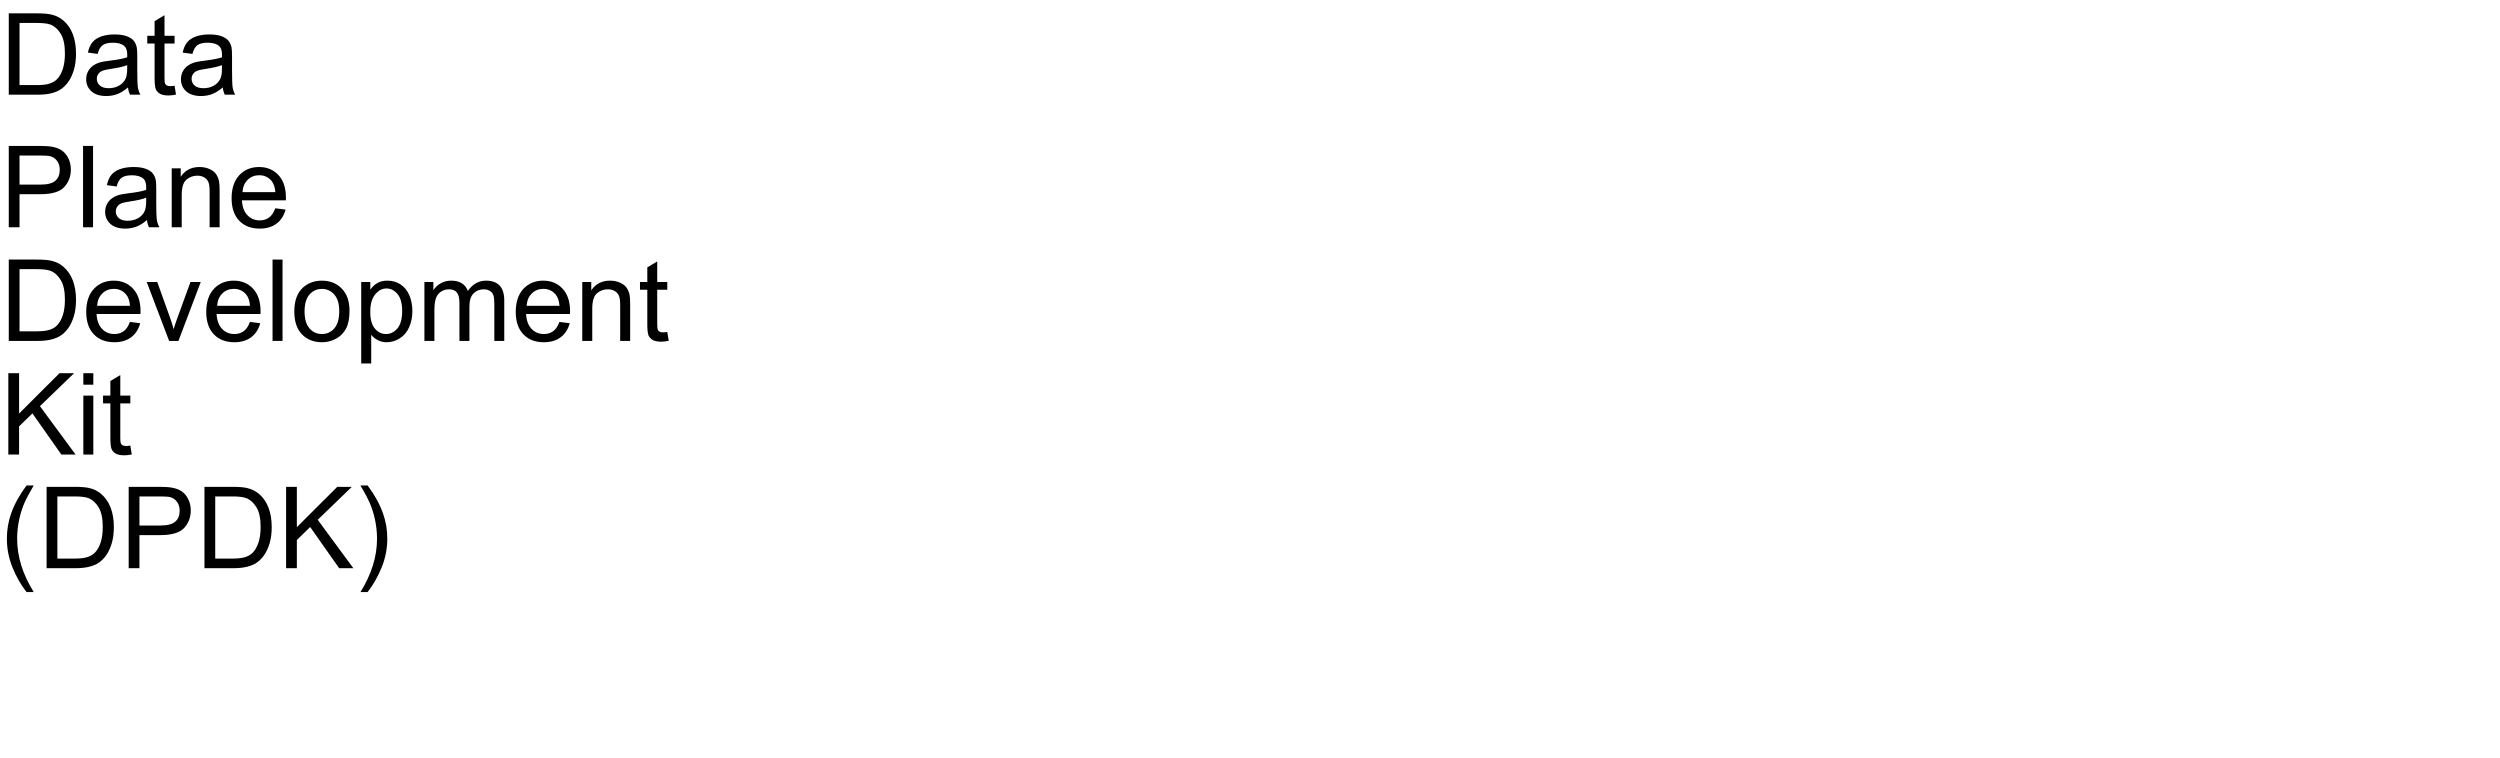 <?xml version="1.0" encoding="UTF-8"?>
<svg xmlns="http://www.w3.org/2000/svg" xmlns:xlink="http://www.w3.org/1999/xlink" width="1320" height="400" viewBox="0 0 1320 400">
<defs>
<g>
<g id="glyph-0-0">
<path d="M 4.629 0 L 4.629 -42.949 L 19.422 -42.949 C 22.762 -42.949 25.312 -42.742 27.07 -42.336 C 29.531 -41.77 31.633 -40.742 33.367 -39.258 C 35.633 -37.344 37.328 -34.898 38.453 -31.918 C 39.574 -28.941 40.137 -25.539 40.137 -21.711 C 40.137 -18.449 39.758 -15.555 38.992 -13.039 C 38.23 -10.52 37.258 -8.434 36.062 -6.781 C 34.871 -5.133 33.57 -3.832 32.152 -2.887 C 30.738 -1.938 29.027 -1.219 27.027 -0.734 C 25.023 -0.246 22.727 0 20.125 0 Z M 10.312 -5.07 L 19.484 -5.07 C 22.316 -5.07 24.535 -5.332 26.148 -5.859 C 27.758 -6.387 29.043 -7.129 30 -8.086 C 31.348 -9.434 32.398 -11.246 33.148 -13.52 C 33.902 -15.797 34.277 -18.555 34.277 -21.797 C 34.277 -26.289 33.539 -29.742 32.066 -32.152 C 30.59 -34.566 28.797 -36.18 26.688 -37 C 25.164 -37.586 22.715 -37.883 19.336 -37.883 L 10.312 -37.883 Z M 10.312 -5.07 "/>
</g>
<g id="glyph-0-1">
<path d="M 24.258 -3.836 C 22.305 -2.176 20.426 -1.008 18.617 -0.32 C 16.812 0.363 14.875 0.703 12.805 0.703 C 9.387 0.703 6.758 -0.133 4.922 -1.801 C 3.086 -3.473 2.168 -5.605 2.168 -8.203 C 2.168 -9.727 2.516 -11.117 3.207 -12.379 C 3.902 -13.637 4.809 -14.648 5.934 -15.41 C 7.055 -16.172 8.32 -16.75 9.727 -17.141 C 10.762 -17.414 12.324 -17.676 14.414 -17.93 C 18.672 -18.438 21.805 -19.043 23.82 -19.746 C 23.84 -20.469 23.848 -20.93 23.848 -21.125 C 23.848 -23.273 23.352 -24.785 22.352 -25.664 C 21.004 -26.855 19.004 -27.453 16.348 -27.453 C 13.867 -27.453 12.035 -27.016 10.855 -26.148 C 9.672 -25.277 8.797 -23.742 8.234 -21.531 L 3.078 -22.234 C 3.547 -24.441 4.316 -26.227 5.391 -27.582 C 6.465 -28.941 8.016 -29.984 10.047 -30.719 C 12.078 -31.449 14.434 -31.816 17.109 -31.816 C 19.766 -31.816 21.922 -31.504 23.586 -30.879 C 25.246 -30.254 26.465 -29.469 27.246 -28.52 C 28.027 -27.574 28.574 -26.375 28.887 -24.93 C 29.062 -24.031 29.148 -22.414 29.148 -20.07 L 29.148 -13.039 C 29.148 -8.137 29.262 -5.035 29.488 -3.734 C 29.711 -2.438 30.156 -1.191 30.82 0 L 25.312 0 C 24.766 -1.094 24.414 -2.375 24.258 -3.836 Z M 23.82 -15.617 C 21.906 -14.836 19.031 -14.172 15.203 -13.625 C 13.035 -13.312 11.504 -12.961 10.605 -12.57 C 9.707 -12.18 9.016 -11.605 8.523 -10.855 C 8.035 -10.102 7.793 -9.266 7.793 -8.352 C 7.793 -6.945 8.324 -5.773 9.391 -4.836 C 10.453 -3.898 12.012 -3.43 14.062 -3.43 C 16.094 -3.43 17.898 -3.871 19.484 -4.762 C 21.066 -5.648 22.227 -6.867 22.969 -8.406 C 23.535 -9.598 23.82 -11.359 23.82 -13.68 Z M 23.82 -15.617 "/>
</g>
<g id="glyph-0-2">
<path d="M 15.469 -4.719 L 16.23 -0.059 C 14.746 0.254 13.418 0.41 12.246 0.41 C 10.332 0.41 8.848 0.109 7.793 -0.5 C 6.738 -1.105 5.996 -1.898 5.566 -2.887 C 5.137 -3.871 4.922 -5.945 4.922 -9.109 L 4.922 -27.012 L 1.055 -27.012 L 1.055 -31.113 L 4.922 -31.113 L 4.922 -38.82 L 10.164 -41.984 L 10.164 -31.113 L 15.469 -31.113 L 15.469 -27.012 L 10.164 -27.012 L 10.164 -8.82 C 10.164 -7.316 10.258 -6.348 10.445 -5.918 C 10.629 -5.488 10.934 -5.148 11.352 -4.891 C 11.773 -4.637 12.375 -4.512 13.156 -4.512 C 13.742 -4.512 14.512 -4.578 15.469 -4.719 Z M 15.469 -4.719 "/>
</g>
<g id="glyph-0-3">
<path d="M 4.629 0 L 4.629 -42.949 L 20.828 -42.949 C 23.68 -42.949 25.859 -42.812 27.363 -42.539 C 29.473 -42.188 31.242 -41.52 32.664 -40.531 C 34.09 -39.547 35.238 -38.164 36.109 -36.387 C 36.977 -34.609 37.414 -32.656 37.414 -30.527 C 37.414 -26.875 36.25 -23.785 33.926 -21.254 C 31.602 -18.727 27.402 -17.461 21.328 -17.461 L 10.312 -17.461 L 10.312 0 Z M 10.312 -22.531 L 21.414 -22.531 C 25.086 -22.531 27.695 -23.211 29.238 -24.578 C 30.781 -25.945 31.555 -27.871 31.555 -30.352 C 31.555 -32.148 31.098 -33.688 30.191 -34.965 C 29.281 -36.246 28.086 -37.09 26.602 -37.5 C 25.645 -37.754 23.875 -37.883 21.297 -37.883 L 10.312 -37.883 Z M 10.312 -22.531 "/>
</g>
<g id="glyph-0-4">
<path d="M 3.836 0 L 3.836 -42.949 L 9.109 -42.949 L 9.109 0 Z M 3.836 0 "/>
</g>
<g id="glyph-0-5">
<path d="M 3.953 0 L 3.953 -31.113 L 8.703 -31.113 L 8.703 -26.688 C 10.988 -30.105 14.289 -31.816 18.602 -31.816 C 20.477 -31.816 22.203 -31.48 23.773 -30.805 C 25.348 -30.133 26.523 -29.25 27.305 -28.156 C 28.086 -27.062 28.633 -25.762 28.945 -24.258 C 29.141 -23.281 29.238 -21.57 29.238 -19.133 L 29.238 0 L 23.965 0 L 23.965 -18.926 C 23.965 -21.074 23.758 -22.68 23.352 -23.746 C 22.941 -24.809 22.211 -25.66 21.168 -26.293 C 20.121 -26.93 18.898 -27.246 17.492 -27.246 C 15.246 -27.246 13.305 -26.531 11.676 -25.109 C 10.043 -23.684 9.227 -20.977 9.227 -16.992 L 9.227 0 Z M 3.953 0 "/>
</g>
<g id="glyph-0-6">
<path d="M 25.254 -10.02 L 30.703 -9.344 C 29.844 -6.16 28.25 -3.691 25.93 -1.934 C 23.605 -0.176 20.633 0.703 17.023 0.703 C 12.473 0.703 8.863 -0.699 6.195 -3.5 C 3.531 -6.305 2.195 -10.234 2.195 -15.293 C 2.195 -20.527 3.547 -24.59 6.242 -27.48 C 8.938 -30.371 12.43 -31.816 16.727 -31.816 C 20.887 -31.816 24.289 -30.398 26.922 -27.57 C 29.559 -24.738 30.879 -20.75 30.879 -15.617 C 30.879 -15.305 30.867 -14.836 30.852 -14.211 L 7.648 -14.211 C 7.844 -10.793 8.809 -8.172 10.547 -6.359 C 12.285 -4.543 14.453 -3.633 17.051 -3.633 C 18.984 -3.633 20.633 -4.141 22 -5.156 C 23.367 -6.172 24.453 -7.793 25.254 -10.02 Z M 7.938 -18.547 L 25.312 -18.547 C 25.078 -21.164 24.414 -23.125 23.32 -24.434 C 21.641 -26.465 19.461 -27.48 16.789 -27.48 C 14.367 -27.48 12.328 -26.672 10.68 -25.047 C 9.027 -23.426 8.117 -21.258 7.938 -18.547 Z M 7.938 -18.547 "/>
</g>
<g id="glyph-0-7">
<path d="M 12.598 0 L 0.762 -31.113 L 6.328 -31.113 L 13.008 -12.48 C 13.73 -10.469 14.395 -8.379 15 -6.211 C 15.469 -7.852 16.125 -9.824 16.961 -12.129 L 23.875 -31.113 L 29.297 -31.113 L 17.52 0 Z M 12.598 0 "/>
</g>
<g id="glyph-0-8">
<path d="M 1.992 -15.555 C 1.992 -21.316 3.594 -25.586 6.797 -28.359 C 9.473 -30.664 12.734 -31.816 16.582 -31.816 C 20.859 -31.816 24.355 -30.414 27.07 -27.613 C 29.785 -24.809 31.141 -20.938 31.141 -15.996 C 31.141 -11.992 30.543 -8.844 29.34 -6.547 C 28.141 -4.254 26.391 -2.469 24.098 -1.203 C 21.801 0.066 19.297 0.703 16.582 0.703 C 12.227 0.703 8.707 -0.695 6.02 -3.484 C 3.336 -6.277 1.992 -10.305 1.992 -15.555 Z M 7.414 -15.555 C 7.414 -11.57 8.281 -8.59 10.02 -6.605 C 11.758 -4.625 13.945 -3.633 16.582 -3.633 C 19.199 -3.633 21.375 -4.629 23.117 -6.621 C 24.855 -8.613 25.723 -11.648 25.723 -15.734 C 25.723 -19.582 24.848 -22.496 23.102 -24.477 C 21.352 -26.461 19.18 -27.453 16.582 -27.453 C 13.945 -27.453 11.758 -26.465 10.02 -24.492 C 8.281 -22.52 7.414 -19.539 7.414 -15.555 Z M 7.414 -15.555 "/>
</g>
<g id="glyph-0-9">
<path d="M 3.953 11.922 L 3.953 -31.113 L 8.758 -31.113 L 8.758 -27.07 C 9.891 -28.652 11.172 -29.84 12.598 -30.629 C 14.023 -31.422 15.75 -31.816 17.781 -31.816 C 20.438 -31.816 22.781 -31.133 24.812 -29.766 C 26.844 -28.398 28.379 -26.469 29.414 -23.98 C 30.449 -21.488 30.969 -18.758 30.969 -15.789 C 30.969 -12.605 30.395 -9.742 29.254 -7.191 C 28.109 -4.645 26.449 -2.691 24.273 -1.332 C 22.094 0.023 19.805 0.703 17.402 0.703 C 15.645 0.703 14.066 0.332 12.672 -0.41 C 11.273 -1.152 10.125 -2.09 9.227 -3.223 L 9.227 11.922 Z M 8.73 -15.383 C 8.73 -11.379 9.539 -8.418 11.164 -6.504 C 12.785 -4.59 14.746 -3.633 17.051 -3.633 C 19.395 -3.633 21.402 -4.625 23.07 -6.605 C 24.742 -8.59 25.578 -11.66 25.578 -15.82 C 25.578 -19.785 24.762 -22.754 23.129 -24.727 C 21.5 -26.699 19.551 -27.688 17.285 -27.688 C 15.039 -27.688 13.051 -26.637 11.324 -24.535 C 9.594 -22.438 8.73 -19.383 8.73 -15.383 Z M 8.73 -15.383 "/>
</g>
<g id="glyph-0-10">
<path d="M 3.953 0 L 3.953 -31.113 L 8.672 -31.113 L 8.672 -26.75 C 9.648 -28.273 10.945 -29.496 12.57 -30.426 C 14.191 -31.352 16.035 -31.816 18.105 -31.816 C 20.41 -31.816 22.301 -31.336 23.773 -30.383 C 25.25 -29.426 26.289 -28.086 26.895 -26.367 C 29.355 -30 32.559 -31.816 36.504 -31.816 C 39.59 -31.816 41.961 -30.961 43.625 -29.254 C 45.285 -27.543 46.113 -24.914 46.113 -21.359 L 46.113 0 L 40.867 0 L 40.867 -19.602 C 40.867 -21.711 40.699 -23.227 40.355 -24.156 C 40.016 -25.082 39.395 -25.828 38.496 -26.398 C 37.598 -26.965 36.543 -27.246 35.332 -27.246 C 33.145 -27.246 31.328 -26.52 29.883 -25.062 C 28.438 -23.609 27.715 -21.281 27.715 -18.078 L 27.715 0 L 22.441 0 L 22.441 -20.215 C 22.441 -22.559 22.012 -24.316 21.152 -25.488 C 20.293 -26.66 18.887 -27.246 16.934 -27.246 C 15.449 -27.246 14.078 -26.855 12.816 -26.074 C 11.559 -25.293 10.645 -24.148 10.078 -22.648 C 9.512 -21.145 9.227 -18.977 9.227 -16.141 L 9.227 0 Z M 3.953 0 "/>
</g>
<g id="glyph-0-11">
<path d="M 4.395 0 L 4.395 -42.949 L 10.078 -42.949 L 10.078 -21.648 L 31.406 -42.949 L 39.109 -42.949 L 21.094 -25.547 L 39.902 0 L 32.402 0 L 17.109 -21.738 L 10.078 -14.883 L 10.078 0 Z M 4.395 0 "/>
</g>
<g id="glyph-0-12">
<path d="M 3.984 -36.883 L 3.984 -42.949 L 9.258 -42.949 L 9.258 -36.883 Z M 3.984 0 L 3.984 -31.113 L 9.258 -31.113 L 9.258 0 Z M 3.984 0 "/>
</g>
<g id="glyph-0-13">
<path d="M 14.031 12.625 C 11.121 8.953 8.664 4.656 6.648 -0.266 C 4.637 -5.188 3.633 -10.281 3.633 -15.555 C 3.633 -20.203 4.383 -24.656 5.891 -28.914 C 7.648 -33.855 10.359 -38.781 14.031 -43.68 L 17.812 -43.68 C 15.449 -39.617 13.887 -36.719 13.125 -34.98 C 11.934 -32.285 10.996 -29.473 10.312 -26.543 C 9.473 -22.891 9.055 -19.219 9.055 -15.527 C 9.055 -6.133 11.973 3.25 17.812 12.625 Z M 14.031 12.625 "/>
</g>
<g id="glyph-0-14">
<path d="M 7.414 12.625 L 3.633 12.625 C 9.473 3.25 12.391 -6.133 12.391 -15.527 C 12.391 -19.199 11.973 -22.844 11.133 -26.453 C 10.469 -29.383 9.539 -32.195 8.352 -34.891 C 7.59 -36.648 6.016 -39.578 3.633 -43.68 L 7.414 -43.68 C 11.086 -38.777 13.797 -33.859 15.555 -28.914 C 17.059 -24.656 17.812 -20.203 17.812 -15.555 C 17.812 -10.281 16.801 -5.188 14.781 -0.266 C 12.758 4.656 10.305 8.953 7.414 12.625 Z M 7.414 12.625 "/>
</g>
</g>
</defs>
<g fill="rgb(0%, 0%, 0%)" fill-opacity="1">
<use xlink:href="#glyph-0-0" x="0" y="50"/>
<use xlink:href="#glyph-0-1" x="43.33" y="50"/>
<use xlink:href="#glyph-0-2" x="76.699" y="50"/>
<use xlink:href="#glyph-0-1" x="93.369" y="50"/>
</g>
<g fill="rgb(0%, 0%, 0%)" fill-opacity="1">
<use xlink:href="#glyph-0-3" x="0" y="120"/>
<use xlink:href="#glyph-0-4" x="40.02" y="120"/>
<use xlink:href="#glyph-0-1" x="53.35" y="120"/>
<use xlink:href="#glyph-0-5" x="86.719" y="120"/>
<use xlink:href="#glyph-0-6" x="120.088" y="120"/>
</g>
<g fill="rgb(0%, 0%, 0%)" fill-opacity="1">
<use xlink:href="#glyph-0-0" x="0" y="180"/>
<use xlink:href="#glyph-0-6" x="43.33" y="180"/>
<use xlink:href="#glyph-0-7" x="76.699" y="180"/>
<use xlink:href="#glyph-0-6" x="106.699" y="180"/>
<use xlink:href="#glyph-0-4" x="140.068" y="180"/>
<use xlink:href="#glyph-0-8" x="153.398" y="180"/>
<use xlink:href="#glyph-0-9" x="186.768" y="180"/>
<use xlink:href="#glyph-0-10" x="220.137" y="180"/>
<use xlink:href="#glyph-0-6" x="270.117" y="180"/>
<use xlink:href="#glyph-0-5" x="303.486" y="180"/>
<use xlink:href="#glyph-0-2" x="336.855" y="180"/>
</g>
<g fill="rgb(0%, 0%, 0%)" fill-opacity="1">
<use xlink:href="#glyph-0-11" x="0" y="240"/>
<use xlink:href="#glyph-0-12" x="40.02" y="240"/>
<use xlink:href="#glyph-0-2" x="53.35" y="240"/>
</g>
<g fill="rgb(0%, 0%, 0%)" fill-opacity="1">
<use xlink:href="#glyph-0-13" x="0" y="300"/>
<use xlink:href="#glyph-0-0" x="19.98" y="300"/>
<use xlink:href="#glyph-0-3" x="63.311" y="300"/>
<use xlink:href="#glyph-0-0" x="103.33" y="300"/>
<use xlink:href="#glyph-0-11" x="146.66" y="300"/>
<use xlink:href="#glyph-0-14" x="186.68" y="300"/>
</g>
</svg>
